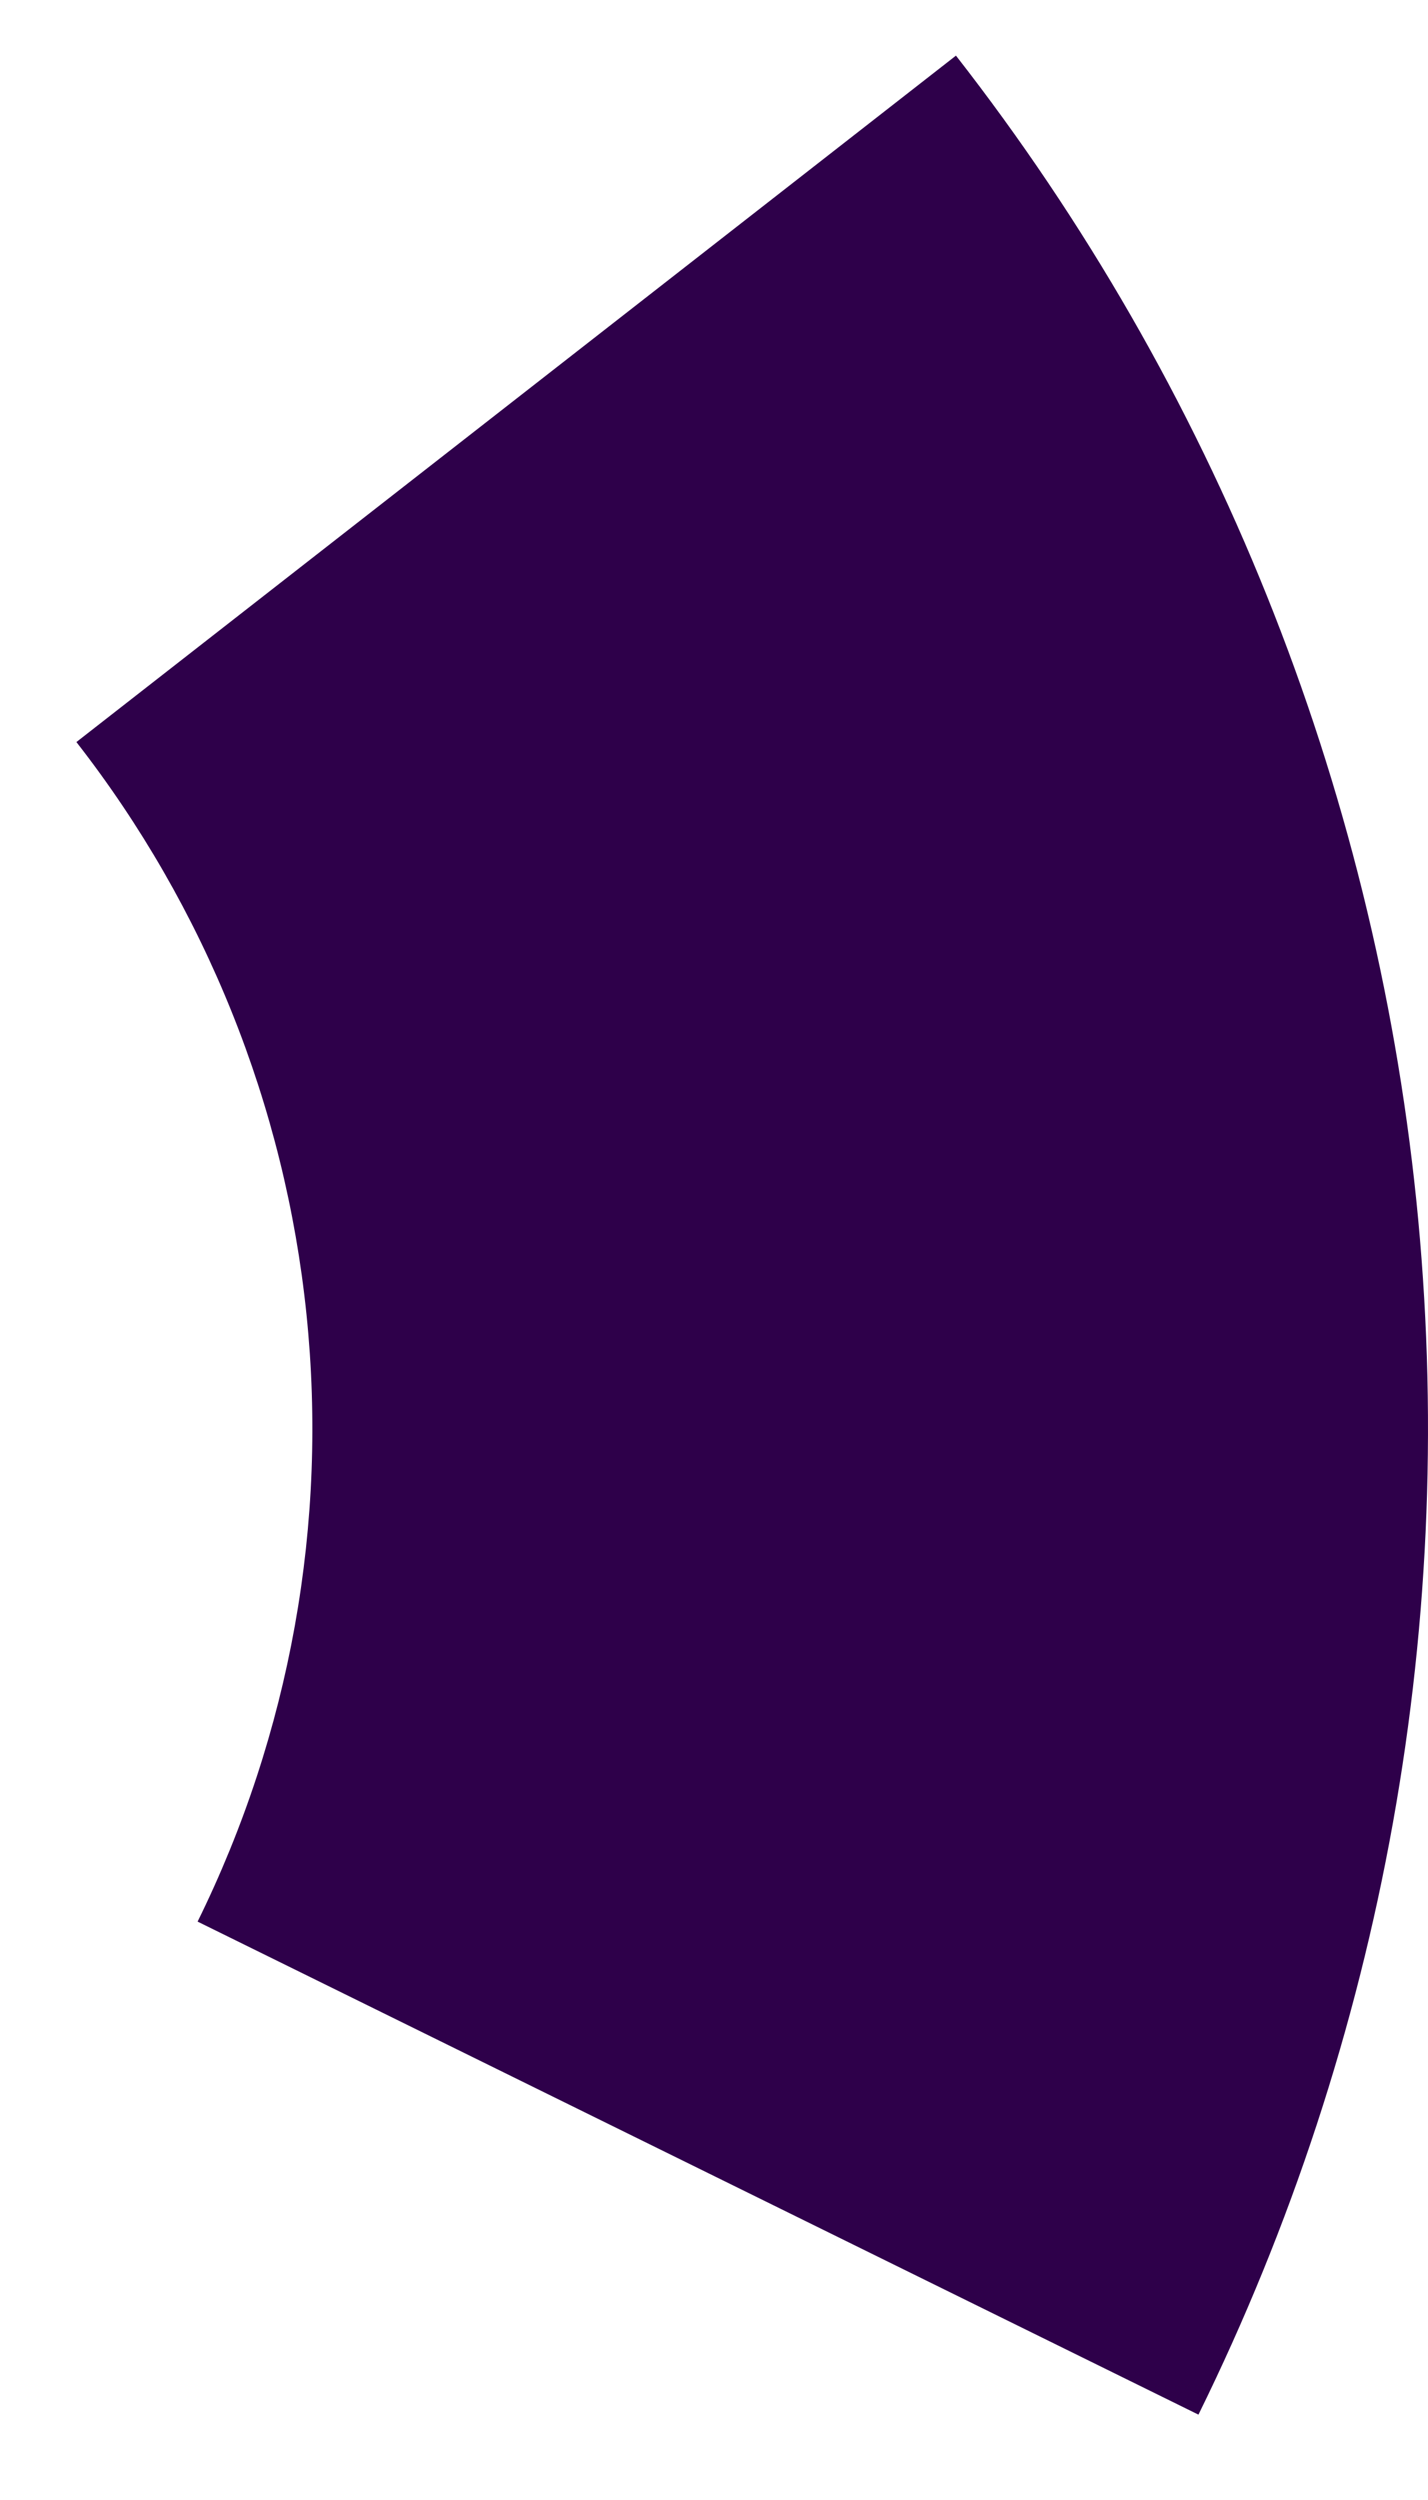 <svg width="16" height="28" viewBox="0 0 16 28" fill="none" xmlns="http://www.w3.org/2000/svg">
<path d="M10.711 0.623C13.601 4.327 15.388 8.77 15.869 13.443C16.349 18.116 15.504 22.83 13.428 27.044L2.214 21.522C3.252 19.415 3.675 17.058 3.434 14.721C3.194 12.385 2.3 10.163 0.856 8.311L10.711 0.623Z" fill="#2E004A"/>
</svg>
